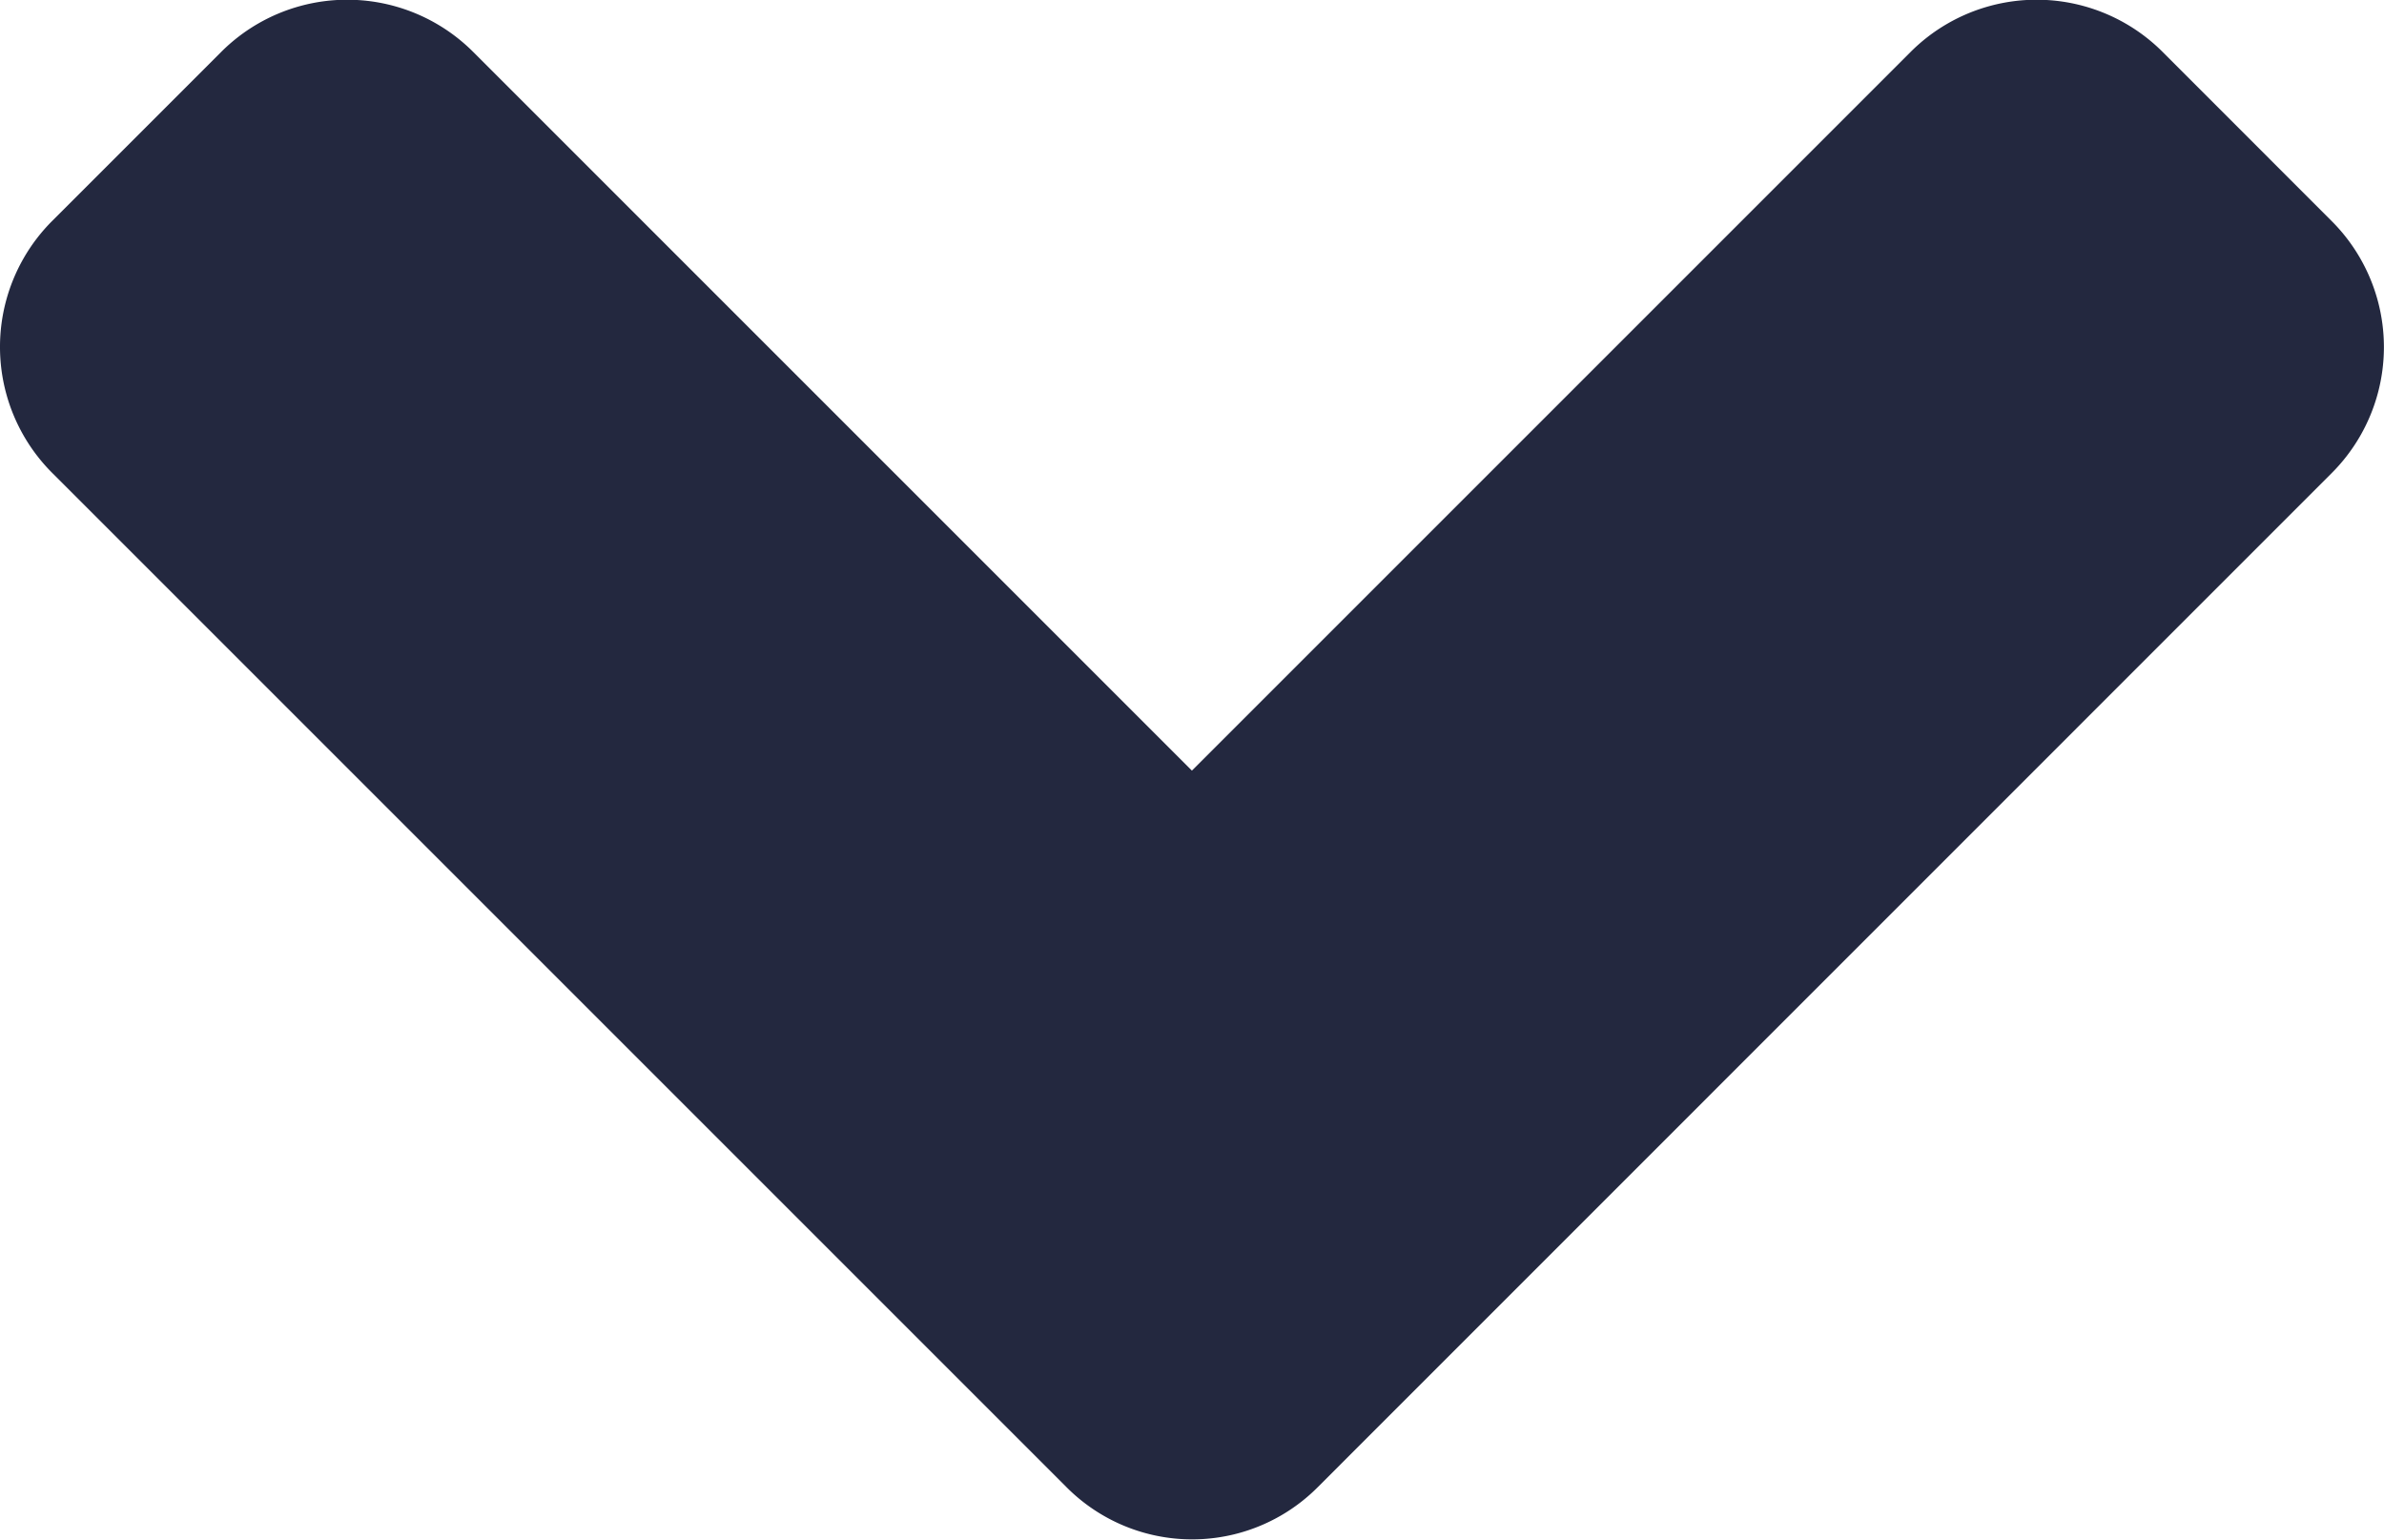 <svg xmlns="http://www.w3.org/2000/svg" width="26.604" height="17.181" viewBox="0 0 26.604 17.181">
  <path id="down-arrow" d="M57.312,107.846,46,96.536a1.988,1.988,0,0,0-2.819,0L41.3,98.416a1.988,1.988,0,0,0,0,2.819l8.017,8.017L41.3,117.269a1.988,1.988,0,0,0,0,2.819l1.879,1.879a1.988,1.988,0,0,0,2.819,0l11.31-11.31A1.978,1.978,0,0,0,57.312,107.846Z" transform="translate(122.553 -40.717) rotate(90)" fill="#23283f"/>
</svg>
